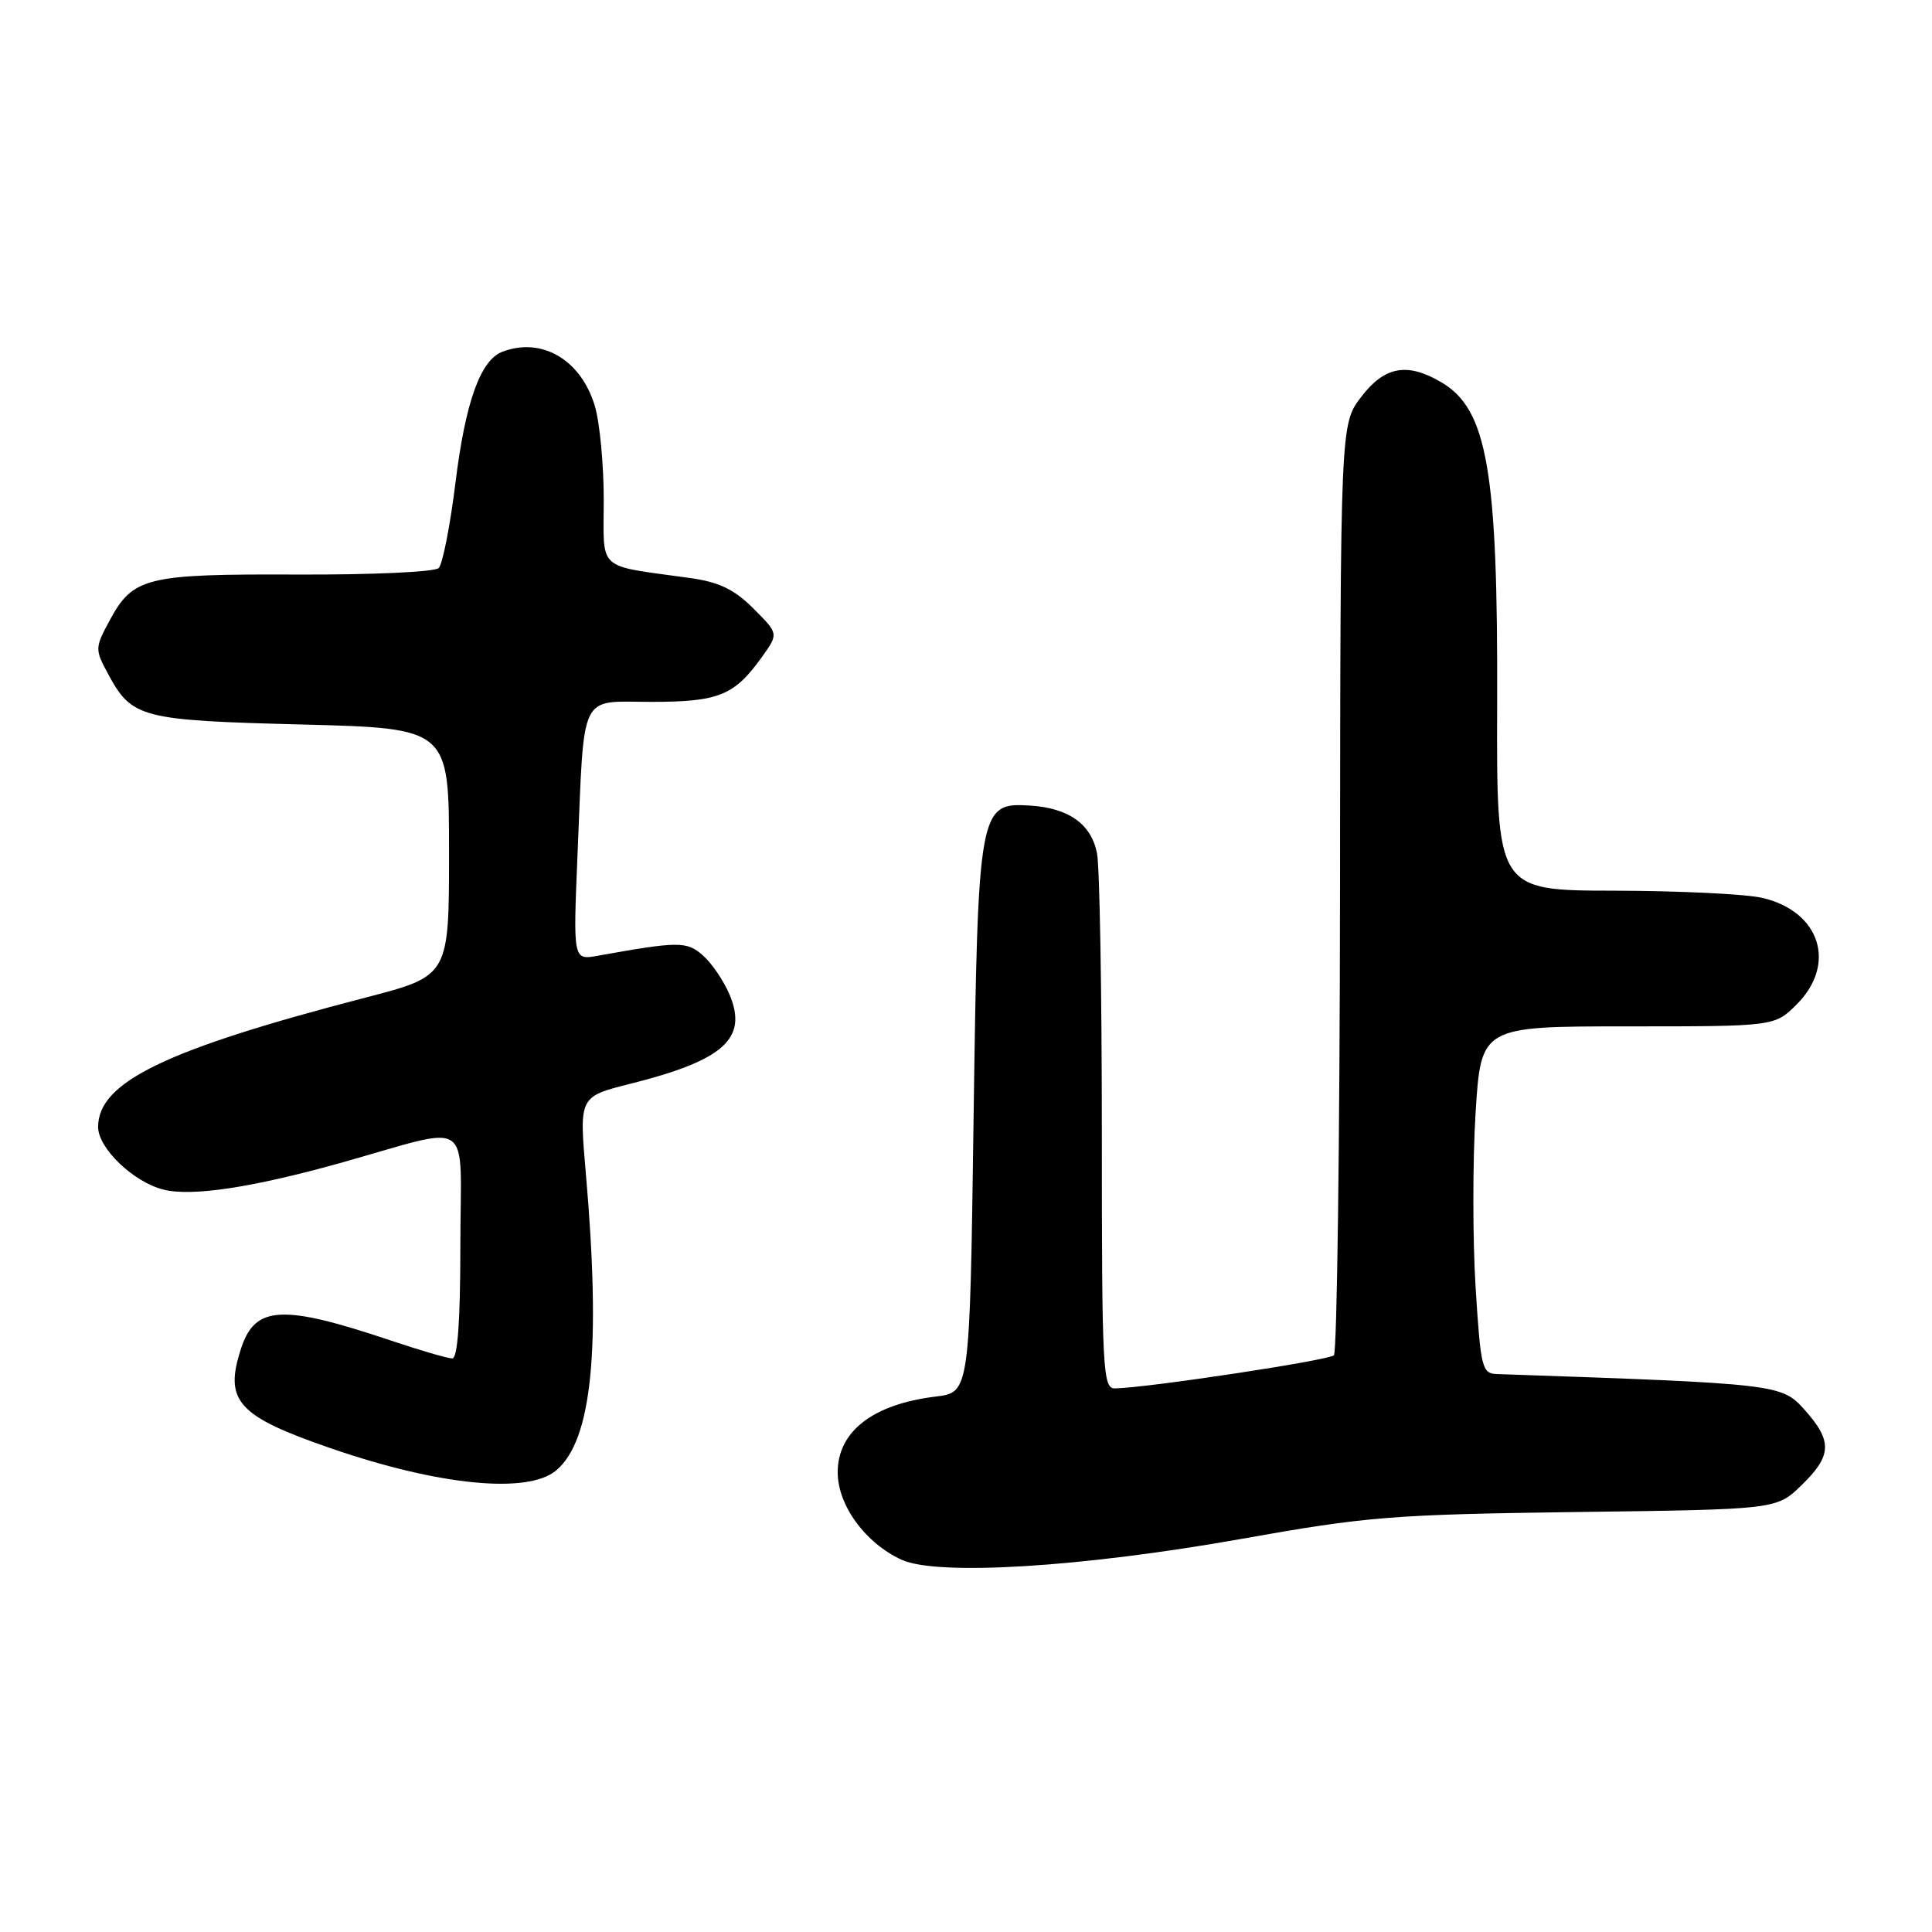 <?xml version="1.0" encoding="UTF-8" standalone="no"?>
<!DOCTYPE svg PUBLIC "-//W3C//DTD SVG 1.1//EN" "http://www.w3.org/Graphics/SVG/1.1/DTD/svg11.dtd" >
<svg xmlns="http://www.w3.org/2000/svg" xmlns:xlink="http://www.w3.org/1999/xlink" version="1.1" viewBox="0 0 256 256">
 <g >
 <path fill="currentColor"
d=" M 164.50 203.91 C 181.16 200.94 184.46 200.68 208.95 200.35 C 235.40 200.01 235.40 200.01 238.70 196.81 C 242.75 192.88 242.83 190.96 239.12 186.81 C 236.08 183.40 235.64 183.35 198.37 182.07 C 196.37 182.00 196.20 181.31 195.52 170.50 C 195.13 164.18 195.13 153.83 195.52 147.50 C 196.24 136.00 196.24 136.00 215.70 136.00 C 235.15 136.00 235.15 136.00 238.08 133.08 C 243.43 127.72 241.17 120.75 233.50 118.97 C 231.30 118.46 222.48 118.04 213.90 118.02 C 198.30 118.00 198.30 118.00 198.38 93.25 C 198.49 62.38 197.08 54.25 191.01 50.67 C 186.47 47.98 183.46 48.53 180.36 52.60 C 177.61 56.20 177.61 56.20 177.56 117.51 C 177.53 151.24 177.16 179.17 176.75 179.58 C 176.07 180.26 152.05 183.89 147.75 183.97 C 146.12 184.00 146.00 181.73 146.00 150.12 C 146.00 131.49 145.71 114.81 145.36 113.06 C 144.58 109.17 141.60 107.06 136.45 106.74 C 129.71 106.32 129.58 107.09 129.00 148.50 C 128.50 184.50 128.50 184.50 124.00 185.05 C 115.68 186.06 111.00 189.66 111.00 195.08 C 111.00 199.46 114.64 204.45 119.45 206.67 C 124.18 208.85 143.35 207.67 164.50 203.91 Z  M 73.67 194.86 C 78.45 190.89 79.66 178.78 77.62 155.40 C 76.74 145.31 76.74 145.31 83.51 143.61 C 95.93 140.49 99.13 137.61 96.66 131.77 C 95.90 129.97 94.33 127.65 93.16 126.62 C 91.02 124.71 89.98 124.71 79.22 126.64 C 75.94 127.23 75.94 127.23 76.52 113.37 C 77.45 91.29 76.63 93.00 86.32 93.00 C 95.29 93.00 97.32 92.16 101.03 86.96 C 103.16 83.96 103.16 83.96 99.83 80.63 C 97.31 78.11 95.29 77.13 91.50 76.60 C 78.86 74.83 80.00 75.85 80.00 66.25 C 80.00 61.57 79.47 55.96 78.82 53.80 C 76.98 47.65 71.78 44.61 66.54 46.62 C 63.66 47.73 61.67 53.29 60.36 63.91 C 59.65 69.64 58.65 74.75 58.13 75.27 C 57.61 75.79 49.27 76.17 39.35 76.13 C 19.33 76.05 17.62 76.47 14.51 82.25 C 12.58 85.83 12.57 86.05 14.30 89.26 C 17.47 95.15 18.62 95.45 40.00 96.00 C 59.50 96.50 59.50 96.50 59.50 112.91 C 59.50 129.31 59.50 129.31 48.50 132.17 C 21.91 139.07 13.00 143.38 13.00 149.33 C 13.00 152.15 17.68 156.63 21.66 157.63 C 25.40 158.57 33.40 157.37 45.06 154.11 C 63.09 149.07 61.00 147.65 61.00 164.98 C 61.00 175.01 60.64 180.00 59.93 180.00 C 59.34 180.00 55.62 178.92 51.68 177.59 C 37.43 172.81 33.82 173.00 31.97 178.60 C 29.64 185.66 31.42 187.64 44.00 191.96 C 58.19 196.84 69.90 197.99 73.67 194.86 Z "/>
</g>
</svg>